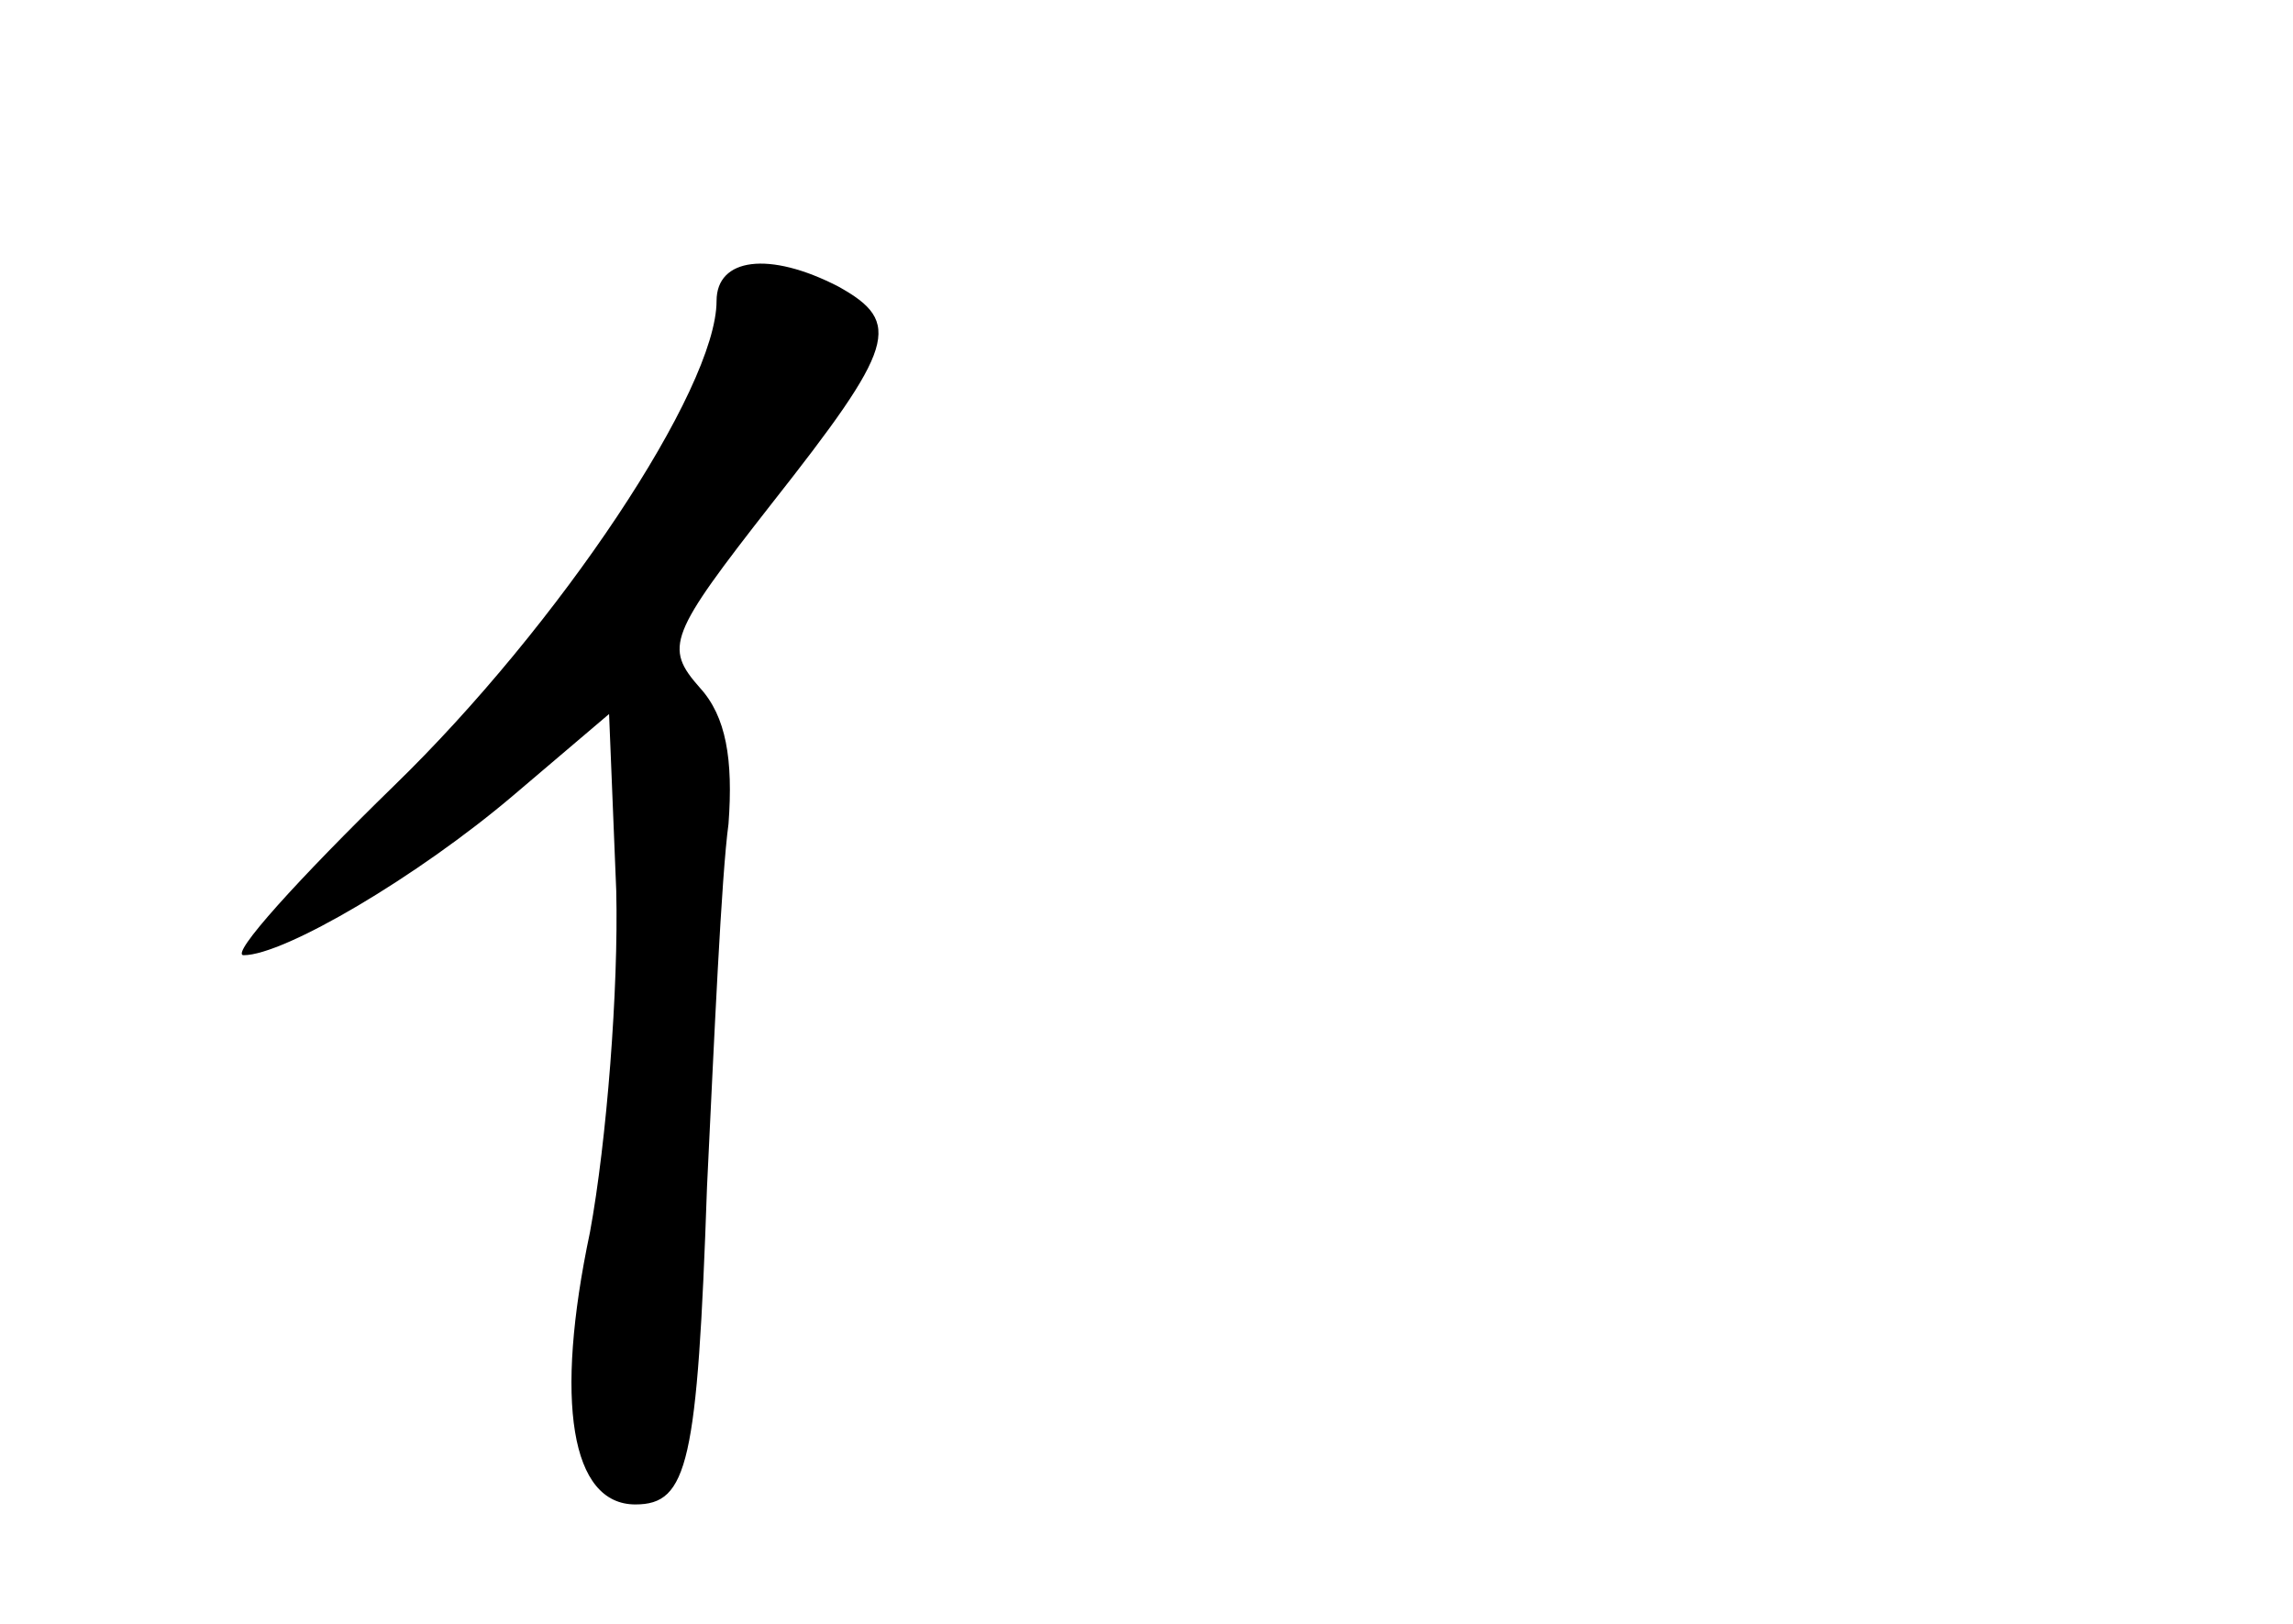 <?xml version="1.0" standalone="no"?>
<!DOCTYPE svg PUBLIC "-//W3C//DTD SVG 20010904//EN"
 "http://www.w3.org/TR/2001/REC-SVG-20010904/DTD/svg10.dtd">
<svg version="1.0" xmlns="http://www.w3.org/2000/svg"
 width="96pt" height="68pt" viewBox="0 0 96 68"
 preserveAspectRatio="xMidYMid meet">
<g transform="translate(0,68) scale(0.1,-0.1)"
fill="#000000" stroke="none">
<path d="M300 554 c0 -37 -66 -136 -135 -203 -40 -39 -69 -71 -63 -71 17 0 73
33 113 67 l40 34 3 -74 c1 -41 -4 -105 -11 -143 -15 -71 -8 -114 19 -114 22 0
26 17 30 133 3 62 6 130 9 152 2 27 -1 45 -12 57 -15 17 -13 22 30 77 52 66
55 76 28 91 -29 15 -51 12 -51 -6z"/>
</g>
</svg>
